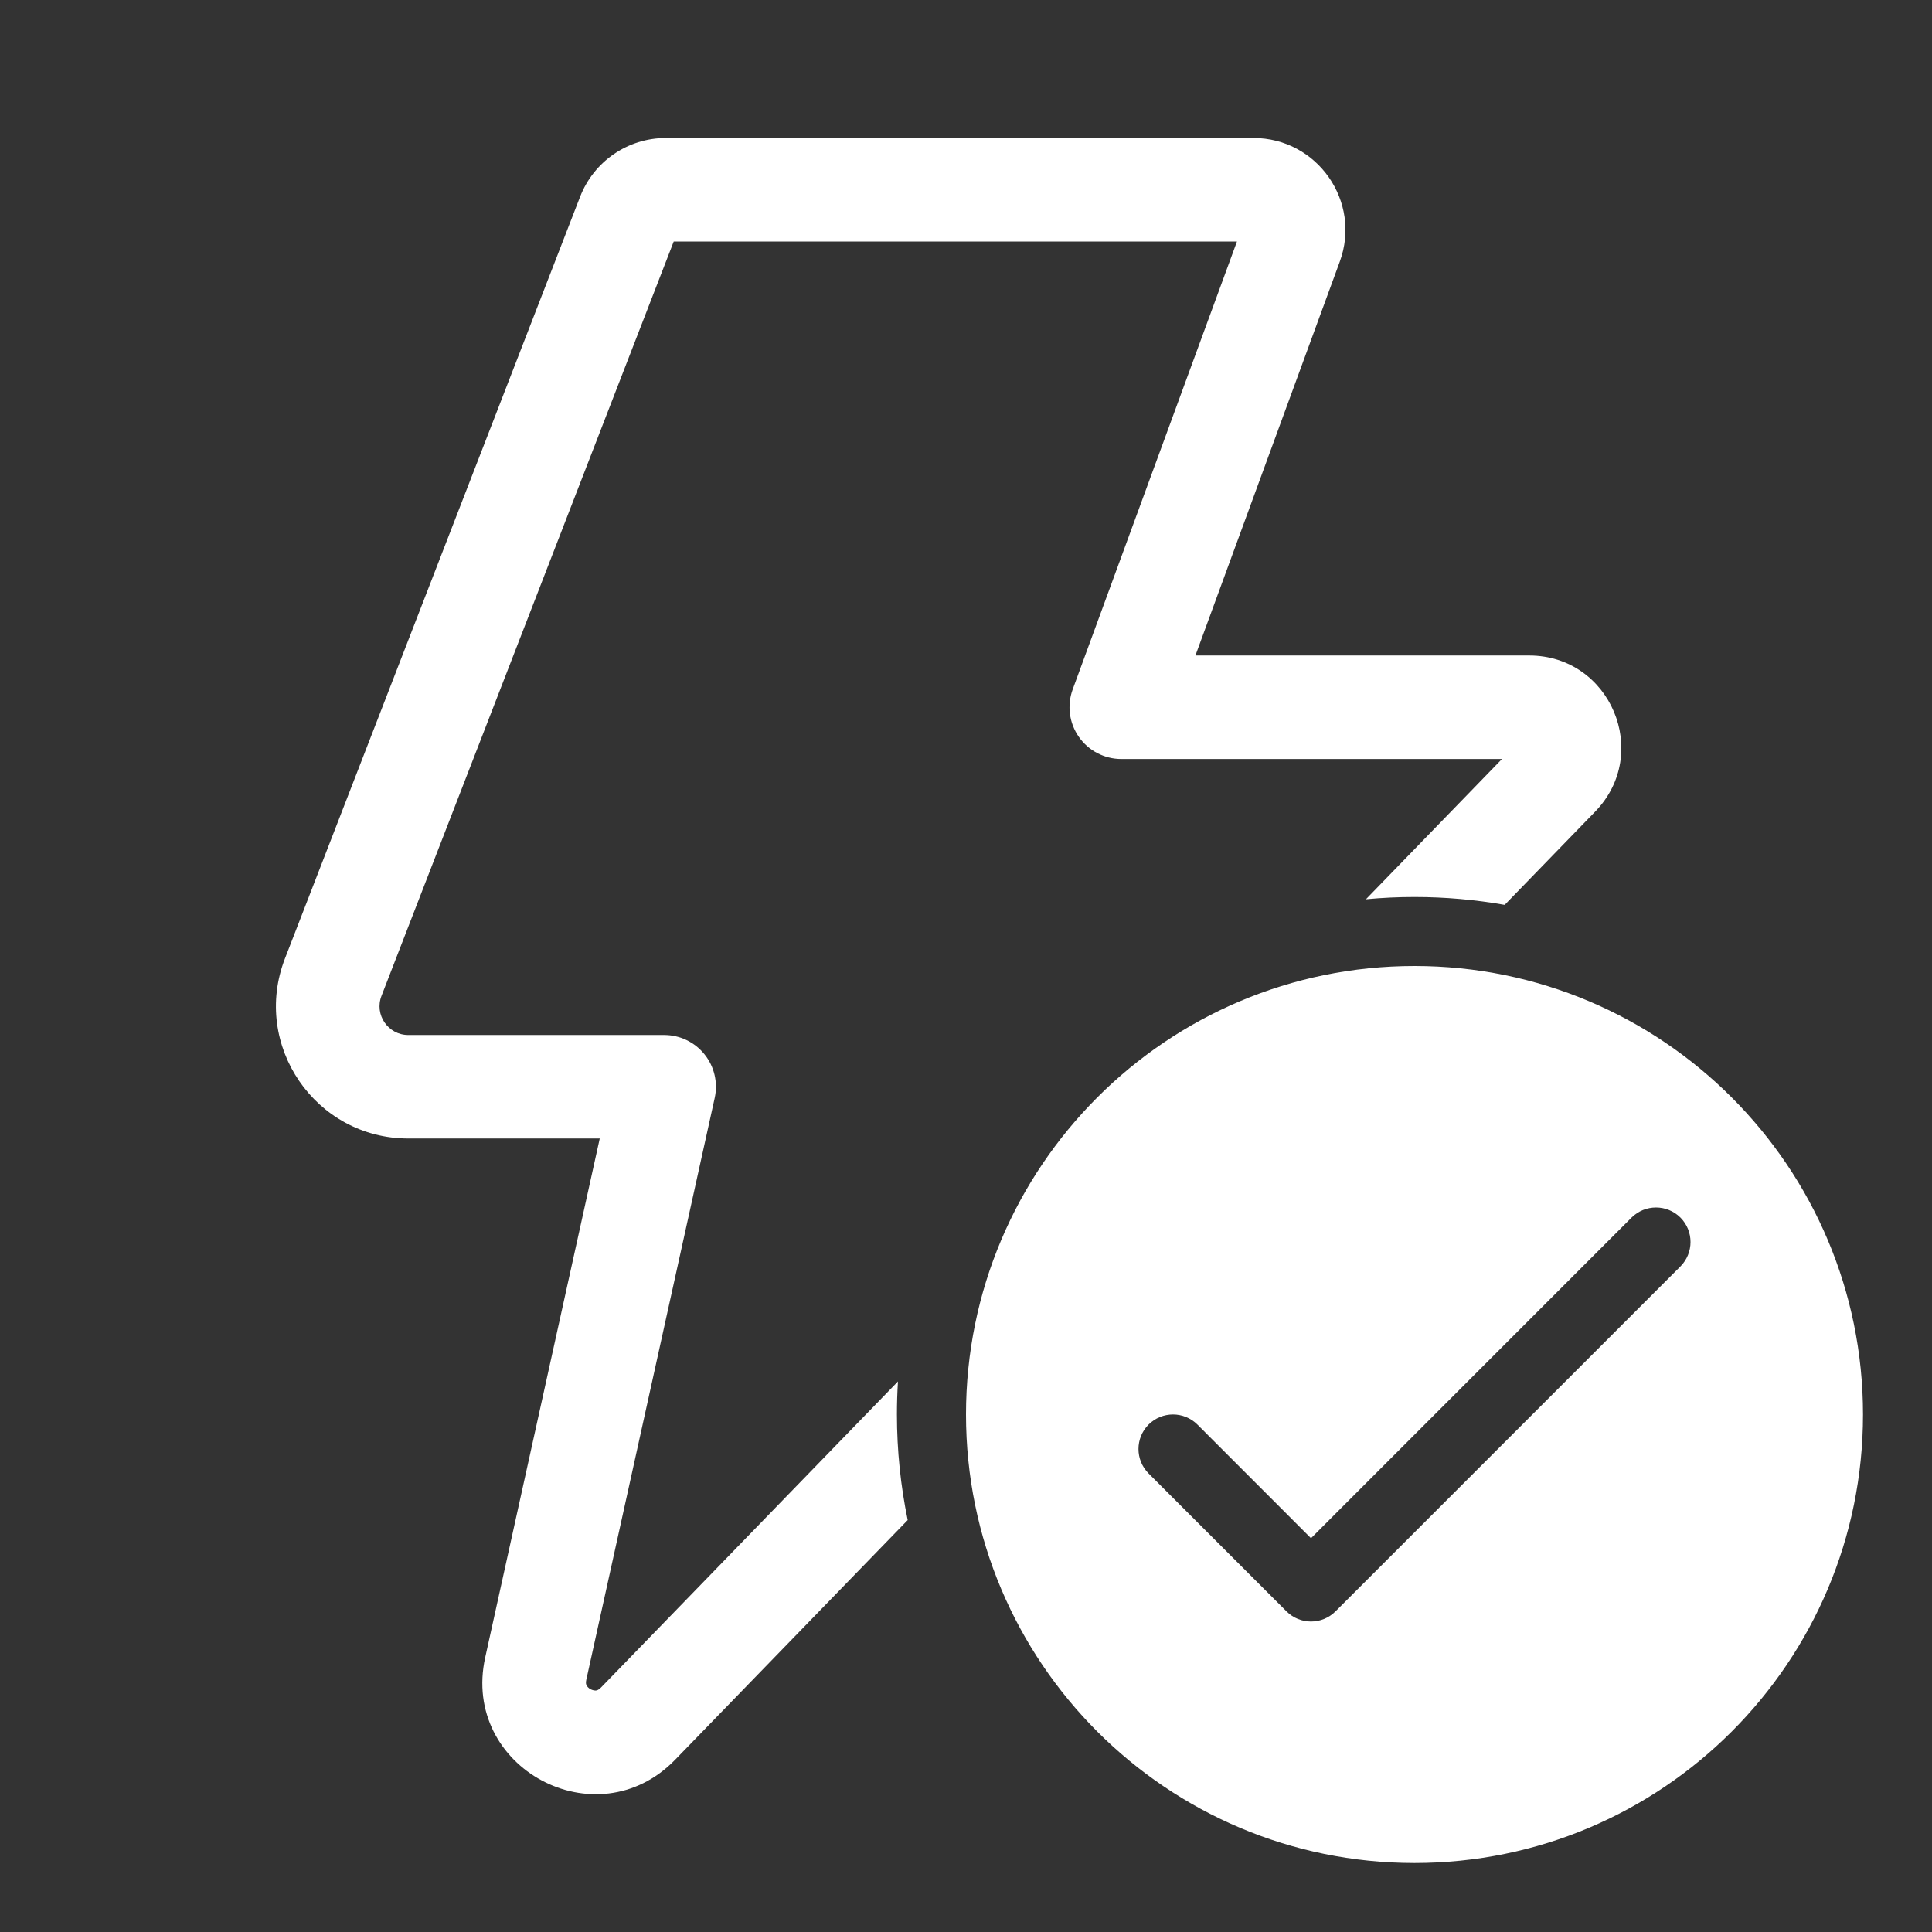<svg width="28" height="28" viewBox="0 0 28 28" fill="none" xmlns="http://www.w3.org/2000/svg">
<rect x="0" y="0" width="28" height="28" fill="#333333" stroke="none"/>
<path d="M8.407 2.852C8.606 2.338 9.1 2 9.65 2H18.166C19.092 2 19.736 2.922 19.417 3.792L17.325 9.5H22.162C23.34 9.5 23.939 10.916 23.119 11.762L21.807 13.114C21.382 13.039 20.945 13 20.499 13C20.262 13 20.027 13.011 19.796 13.033L21.768 11H16.251C16.006 11 15.776 10.88 15.636 10.68C15.495 10.479 15.462 10.222 15.546 9.992L17.927 3.5H9.764L5.529 14.433C5.423 14.706 5.625 15 5.918 15H9.626C9.853 15 10.068 15.103 10.21 15.28C10.353 15.457 10.407 15.69 10.358 15.912L8.497 24.345C8.486 24.392 8.495 24.414 8.501 24.425C8.509 24.442 8.528 24.465 8.559 24.482C8.591 24.498 8.62 24.502 8.639 24.5C8.652 24.498 8.675 24.493 8.708 24.459L13.014 20.021C13.004 20.18 12.999 20.339 12.999 20.5C12.999 21.024 13.053 21.536 13.155 22.03L9.785 25.503C8.645 26.678 6.679 25.62 7.032 24.021L8.692 16.5H5.918C4.57 16.5 3.644 15.147 4.13 13.891L8.407 2.852ZM27 20.5C27 24.09 24.09 27 20.5 27C16.91 27 14 24.09 14 20.5C14 16.91 16.91 14 20.5 14C24.09 14 27 16.91 27 20.5ZM24.354 17.646C24.158 17.451 23.842 17.451 23.646 17.646L19 22.293L17.354 20.646C17.158 20.451 16.842 20.451 16.646 20.646C16.451 20.842 16.451 21.158 16.646 21.354L18.646 23.354C18.842 23.549 19.158 23.549 19.354 23.354L24.354 18.354C24.549 18.158 24.549 17.842 24.354 17.646Z" fill="#ffffff"/>
</svg>
